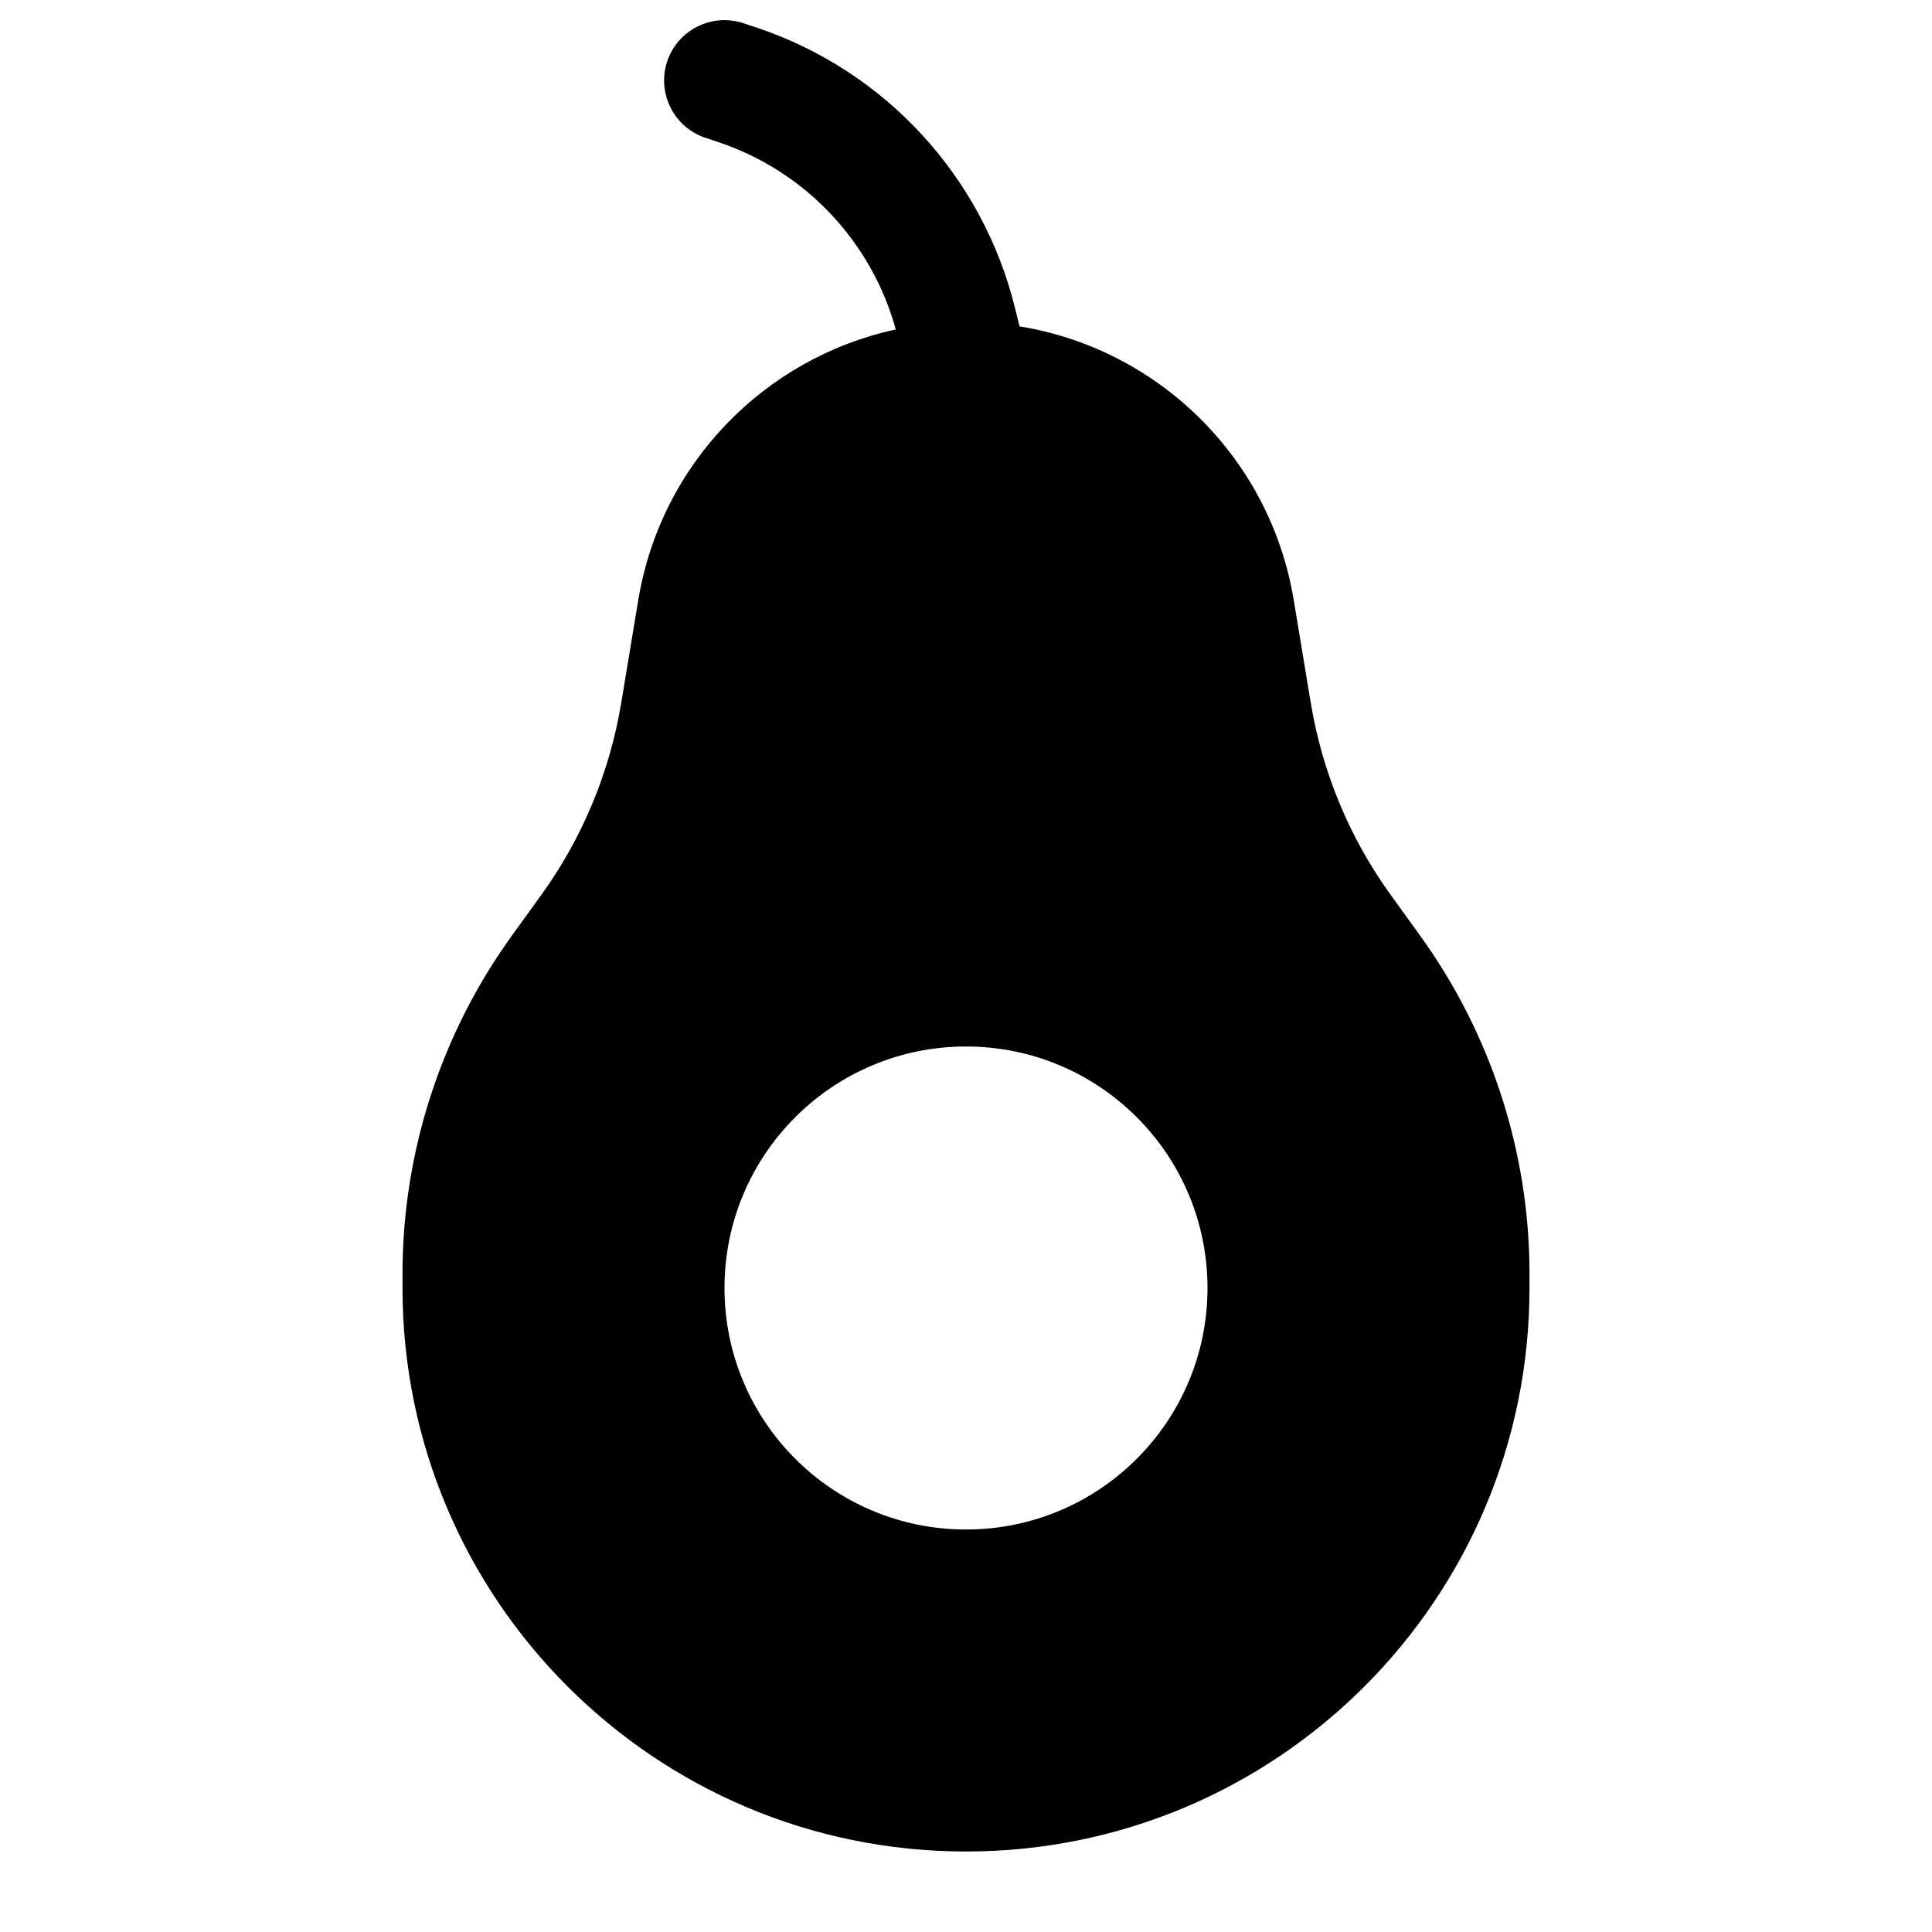 <svg width="24" height="24" viewBox="0 0 24 24" fill="none" xmlns="http://www.w3.org/2000/svg">
<path fill-rule="evenodd" clip-rule="evenodd" d="M9.237 0.289C8.844 0.158 8.419 0.37 8.288 0.763C8.158 1.156 8.37 1.581 8.763 1.712L8.917 1.763C10.015 2.129 10.831 3.015 11.128 4.093C9.502 4.443 8.21 5.756 7.929 7.453L7.717 8.732C7.574 9.596 7.233 10.415 6.719 11.124L6.363 11.617C5.477 12.841 5 14.314 5 15.824V16C5 19.866 8.134 23 12 23C15.866 23 19 19.866 19 16V15.824C19 14.314 18.523 12.841 17.637 11.617L17.281 11.124C16.767 10.415 16.426 9.596 16.283 8.732L16.071 7.453C15.778 5.684 14.387 4.334 12.665 4.054L12.607 3.82C12.21 2.212 11.014 0.881 9.391 0.34L9.237 0.289ZM15 16C15 17.657 13.657 19 12 19C10.343 19 9 17.657 9 16C9 14.343 10.343 13 12 13C13.657 13 15 14.343 15 16Z" fill="black"/>
</svg>
